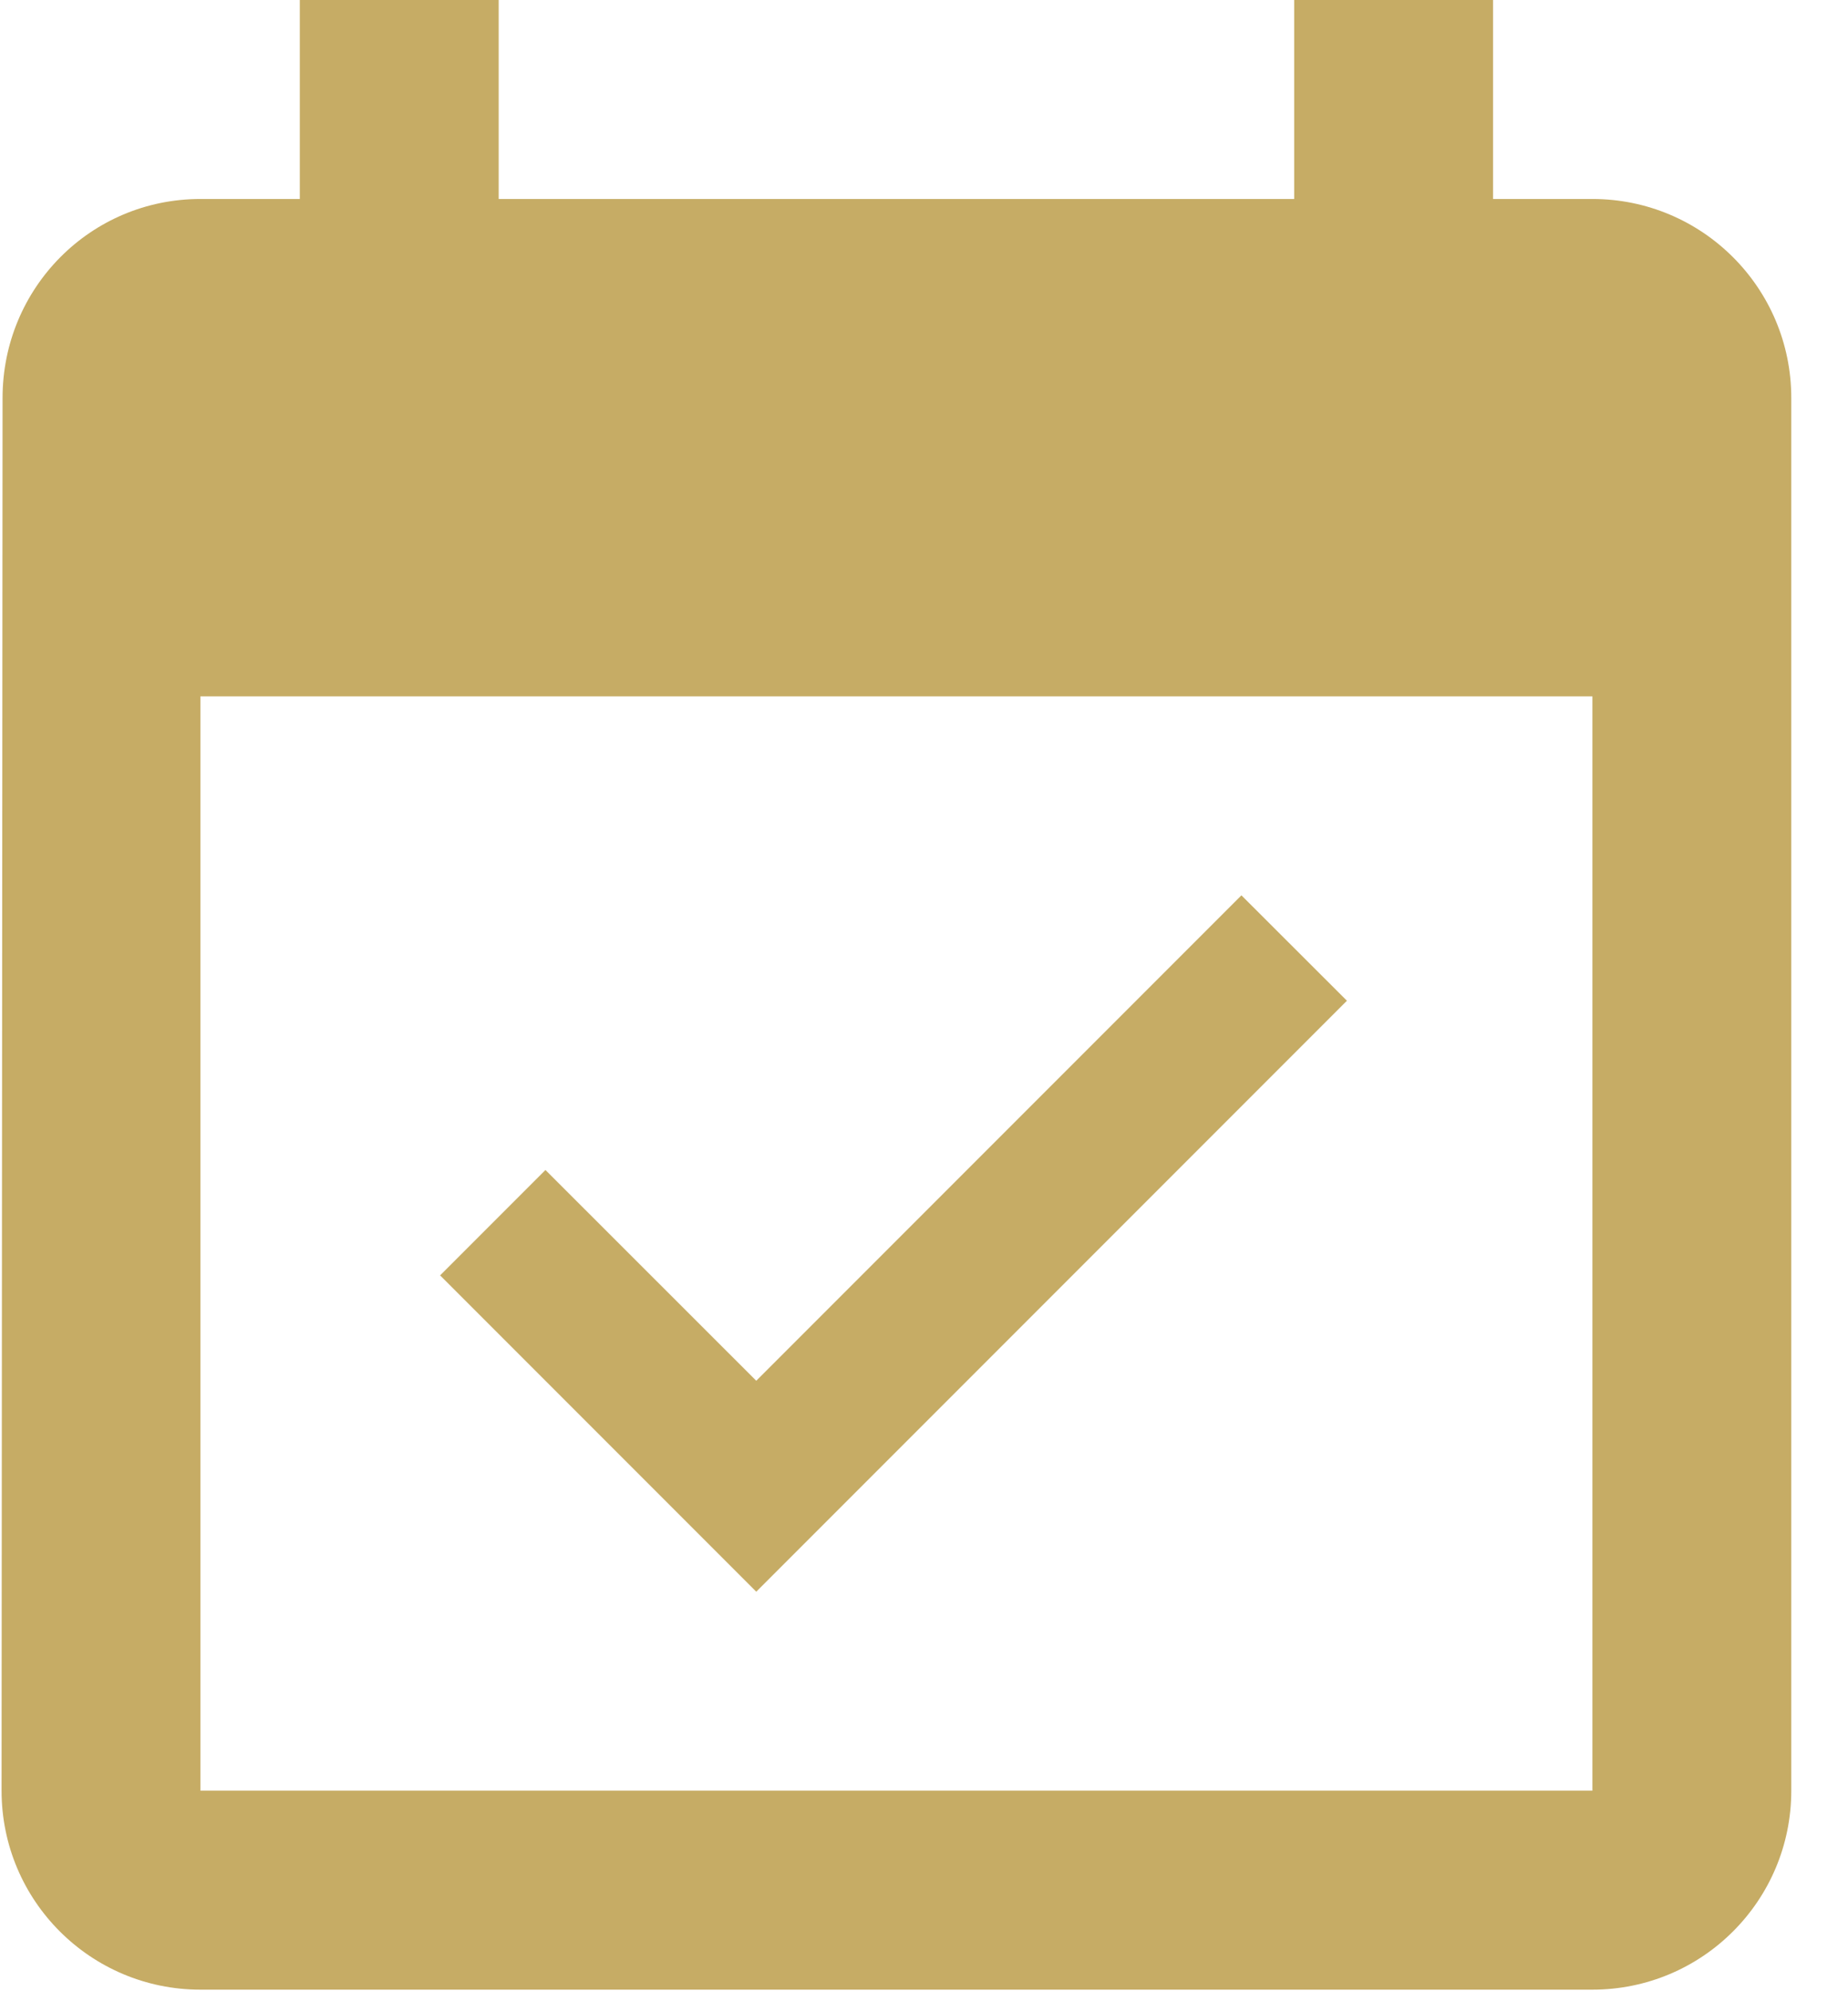 <?xml version="1.0" encoding="UTF-8"?>
<svg width="13px" height="14px" viewBox="0 0 13 14" version="1.1" xmlns="http://www.w3.org/2000/svg" xmlns:xlink="http://www.w3.org/1999/xlink">
    <!-- Generator: Sketch 49.2 (51160) - http://www.bohemiancoding.com/sketch -->
    <title>ic_calendar</title>
    <desc>Created with Sketch.</desc>
    <defs></defs>
    <g id="Symbols" stroke="none" stroke-width="1" fill="none" fill-rule="evenodd">
        <g id="detail-list" transform="translate(-370, -72)" fill="#C6AC65" fill-rule="nonzero">
            <g id="Group-2">
                <g id="Group-13" transform="translate(370, 72)">
                    <g id="ic_calendar">
                        <path d="M11.202,1.399 L10.503,1.399 L10.503,0 L9.104,0 L9.104,1.399 L3.508,1.399 L3.508,0 L2.109,0 L2.109,1.399 L1.41,1.399 C0.637,1.399 0.018,2.025 0.018,2.798 L0.011,12.59 C0.011,13.363 0.637,13.989 1.41,13.989 L11.202,13.989 C11.975,13.989 12.601,13.363 12.601,12.59 L12.601,2.798 C12.601,2.025 11.975,1.399 11.202,1.399 Z M11.202,12.59 L1.41,12.59 L1.41,4.896 L11.202,4.896 L11.202,12.59 Z" id="Shape"></path>
                        <polygon id="Shape" points="9.475 7.036 8.733 6.295 5.32 9.708 3.837 8.226 3.096 8.967 5.32 11.191"></polygon>
                    </g>
                </g>
            </g>
        </g>
    </g>
</svg>